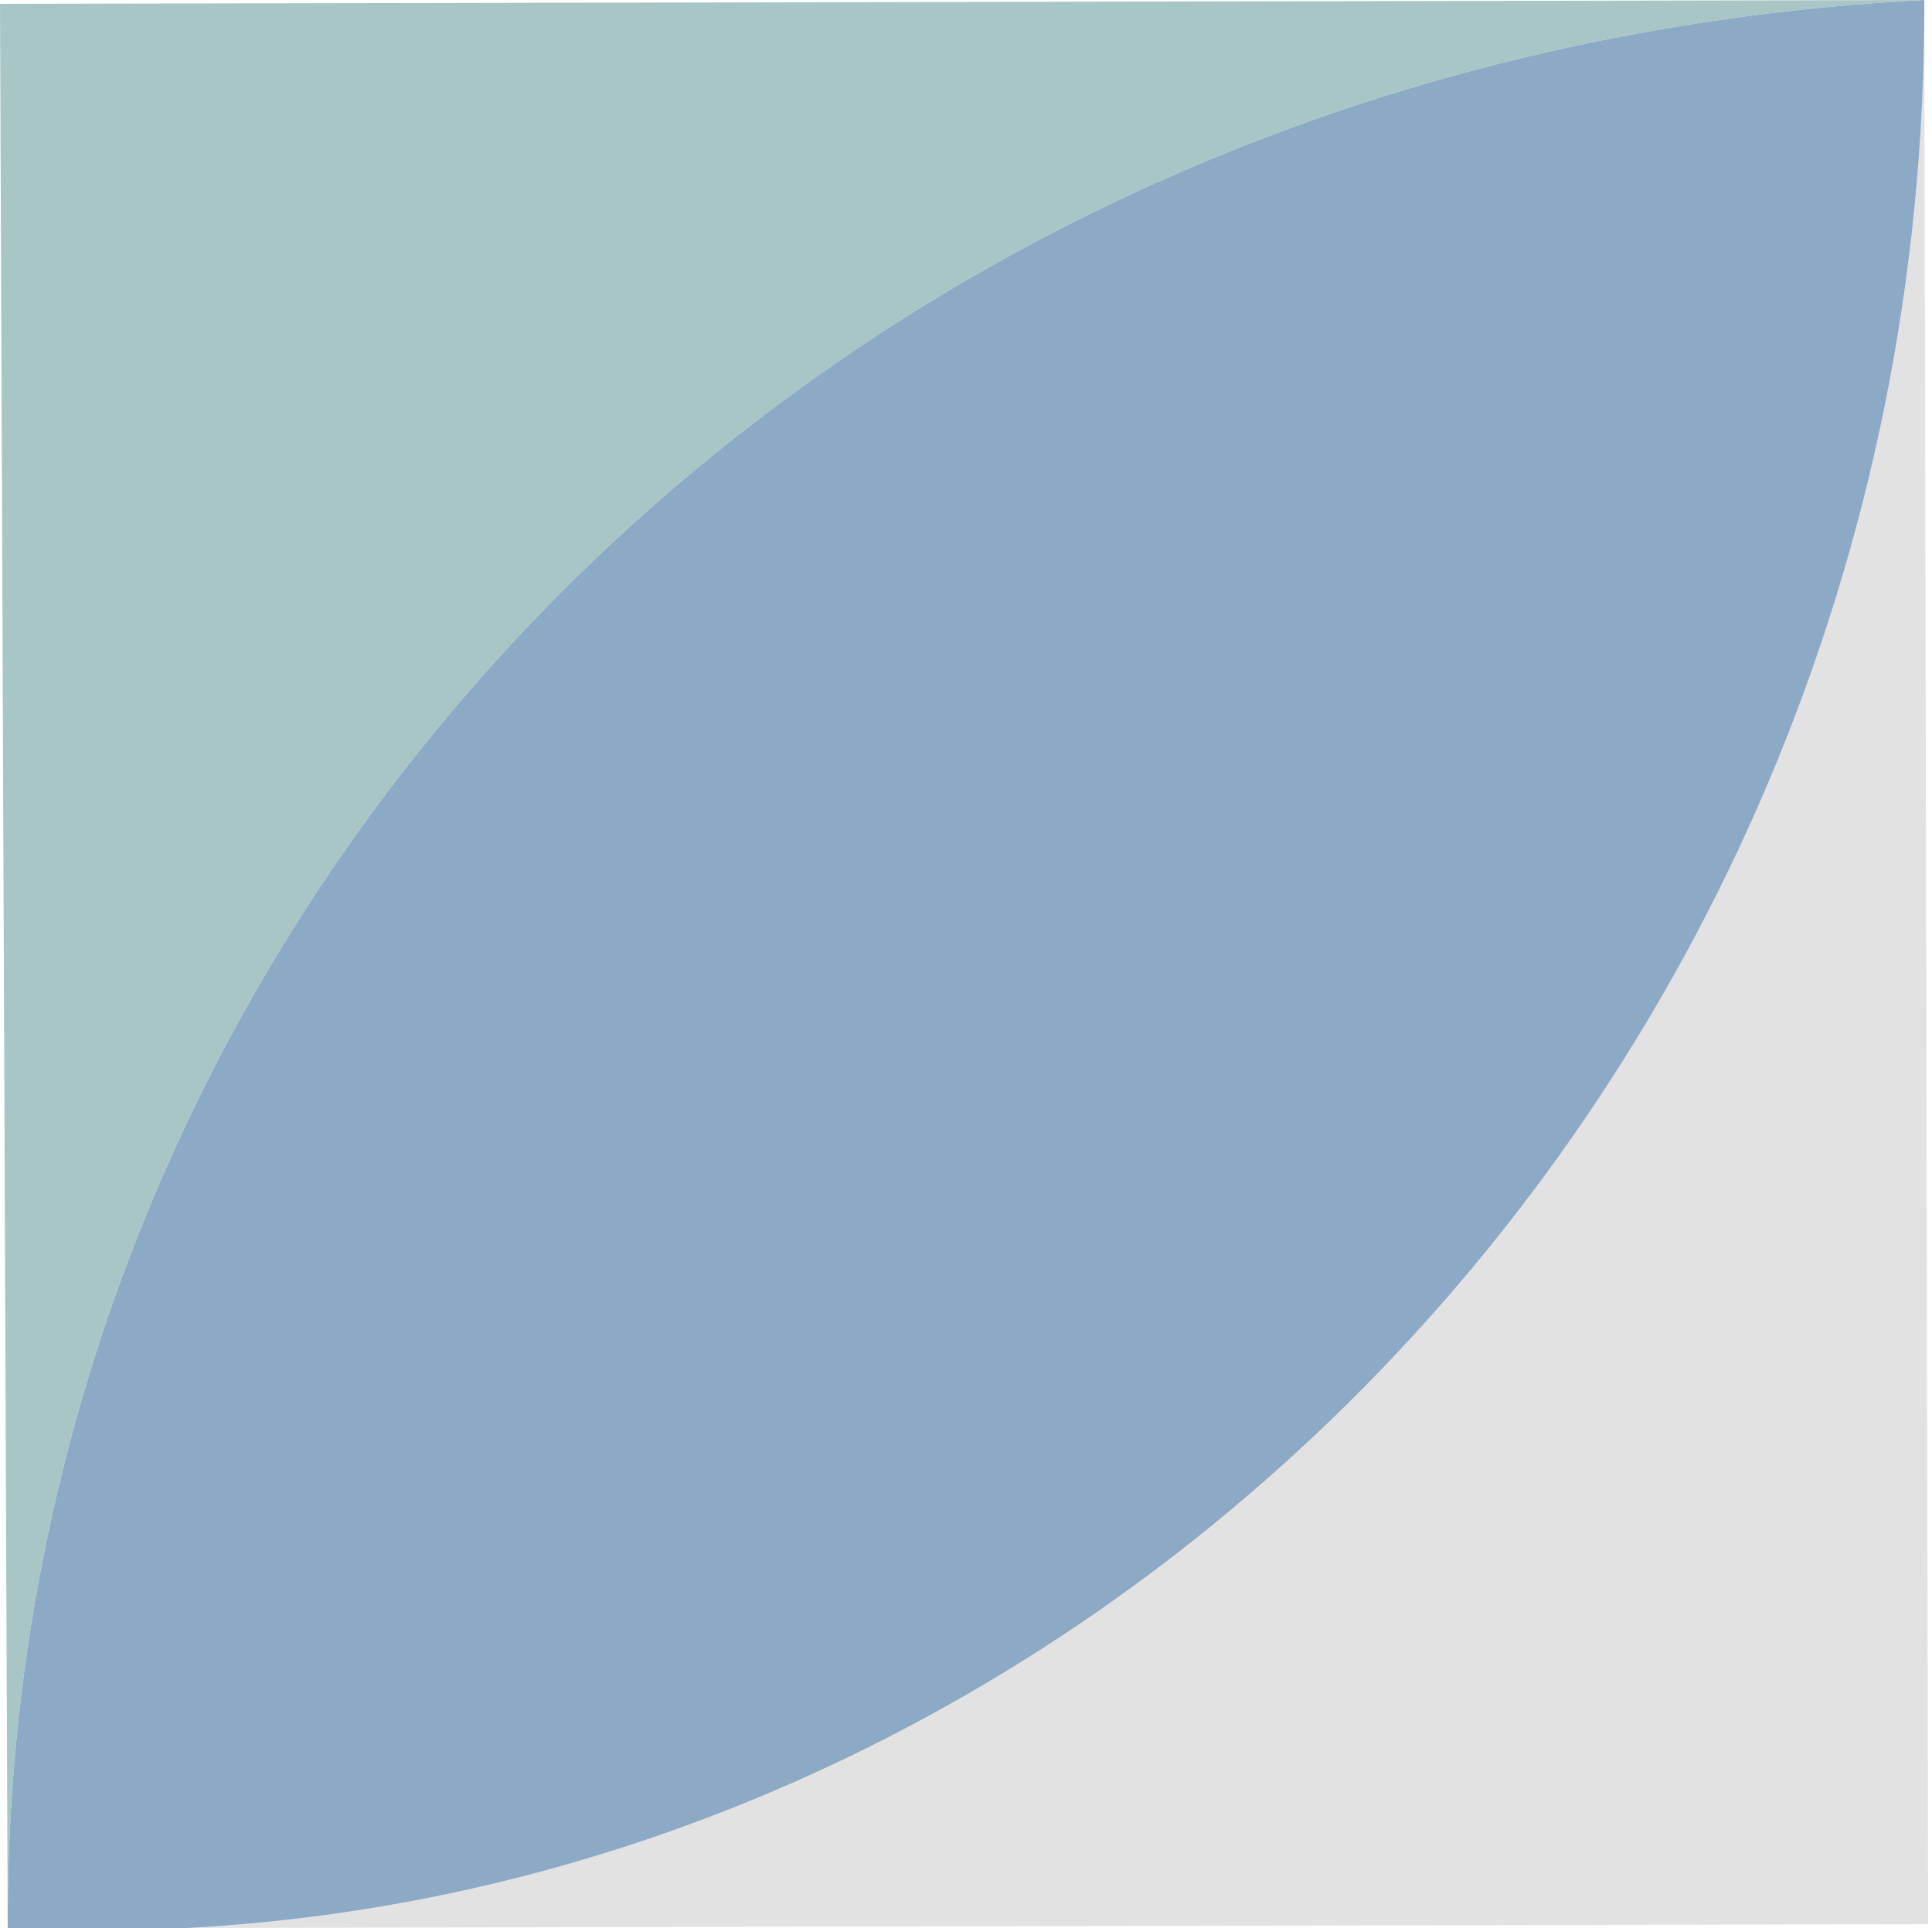 <svg xmlns="http://www.w3.org/2000/svg" viewBox="0 0 50.2 50.1"><g opacity=".7"><path opacity=".8" fill="#CCC" d="M5 50.1C29.3 48.7 50.1 27.3 50 0l.1 50-45.1.1z"/><path opacity=".8" fill="#369" d="M.2 50.1C.1 23.8 21.1 1.5 50 0 50.1 29.1 26.5 51.5.2 50.1z"/><path opacity=".8" fill="#699" d="M.2 50.1L0 .1 50 0C21.1 1.5.1 23.8.2 50.1z"/></g></svg>